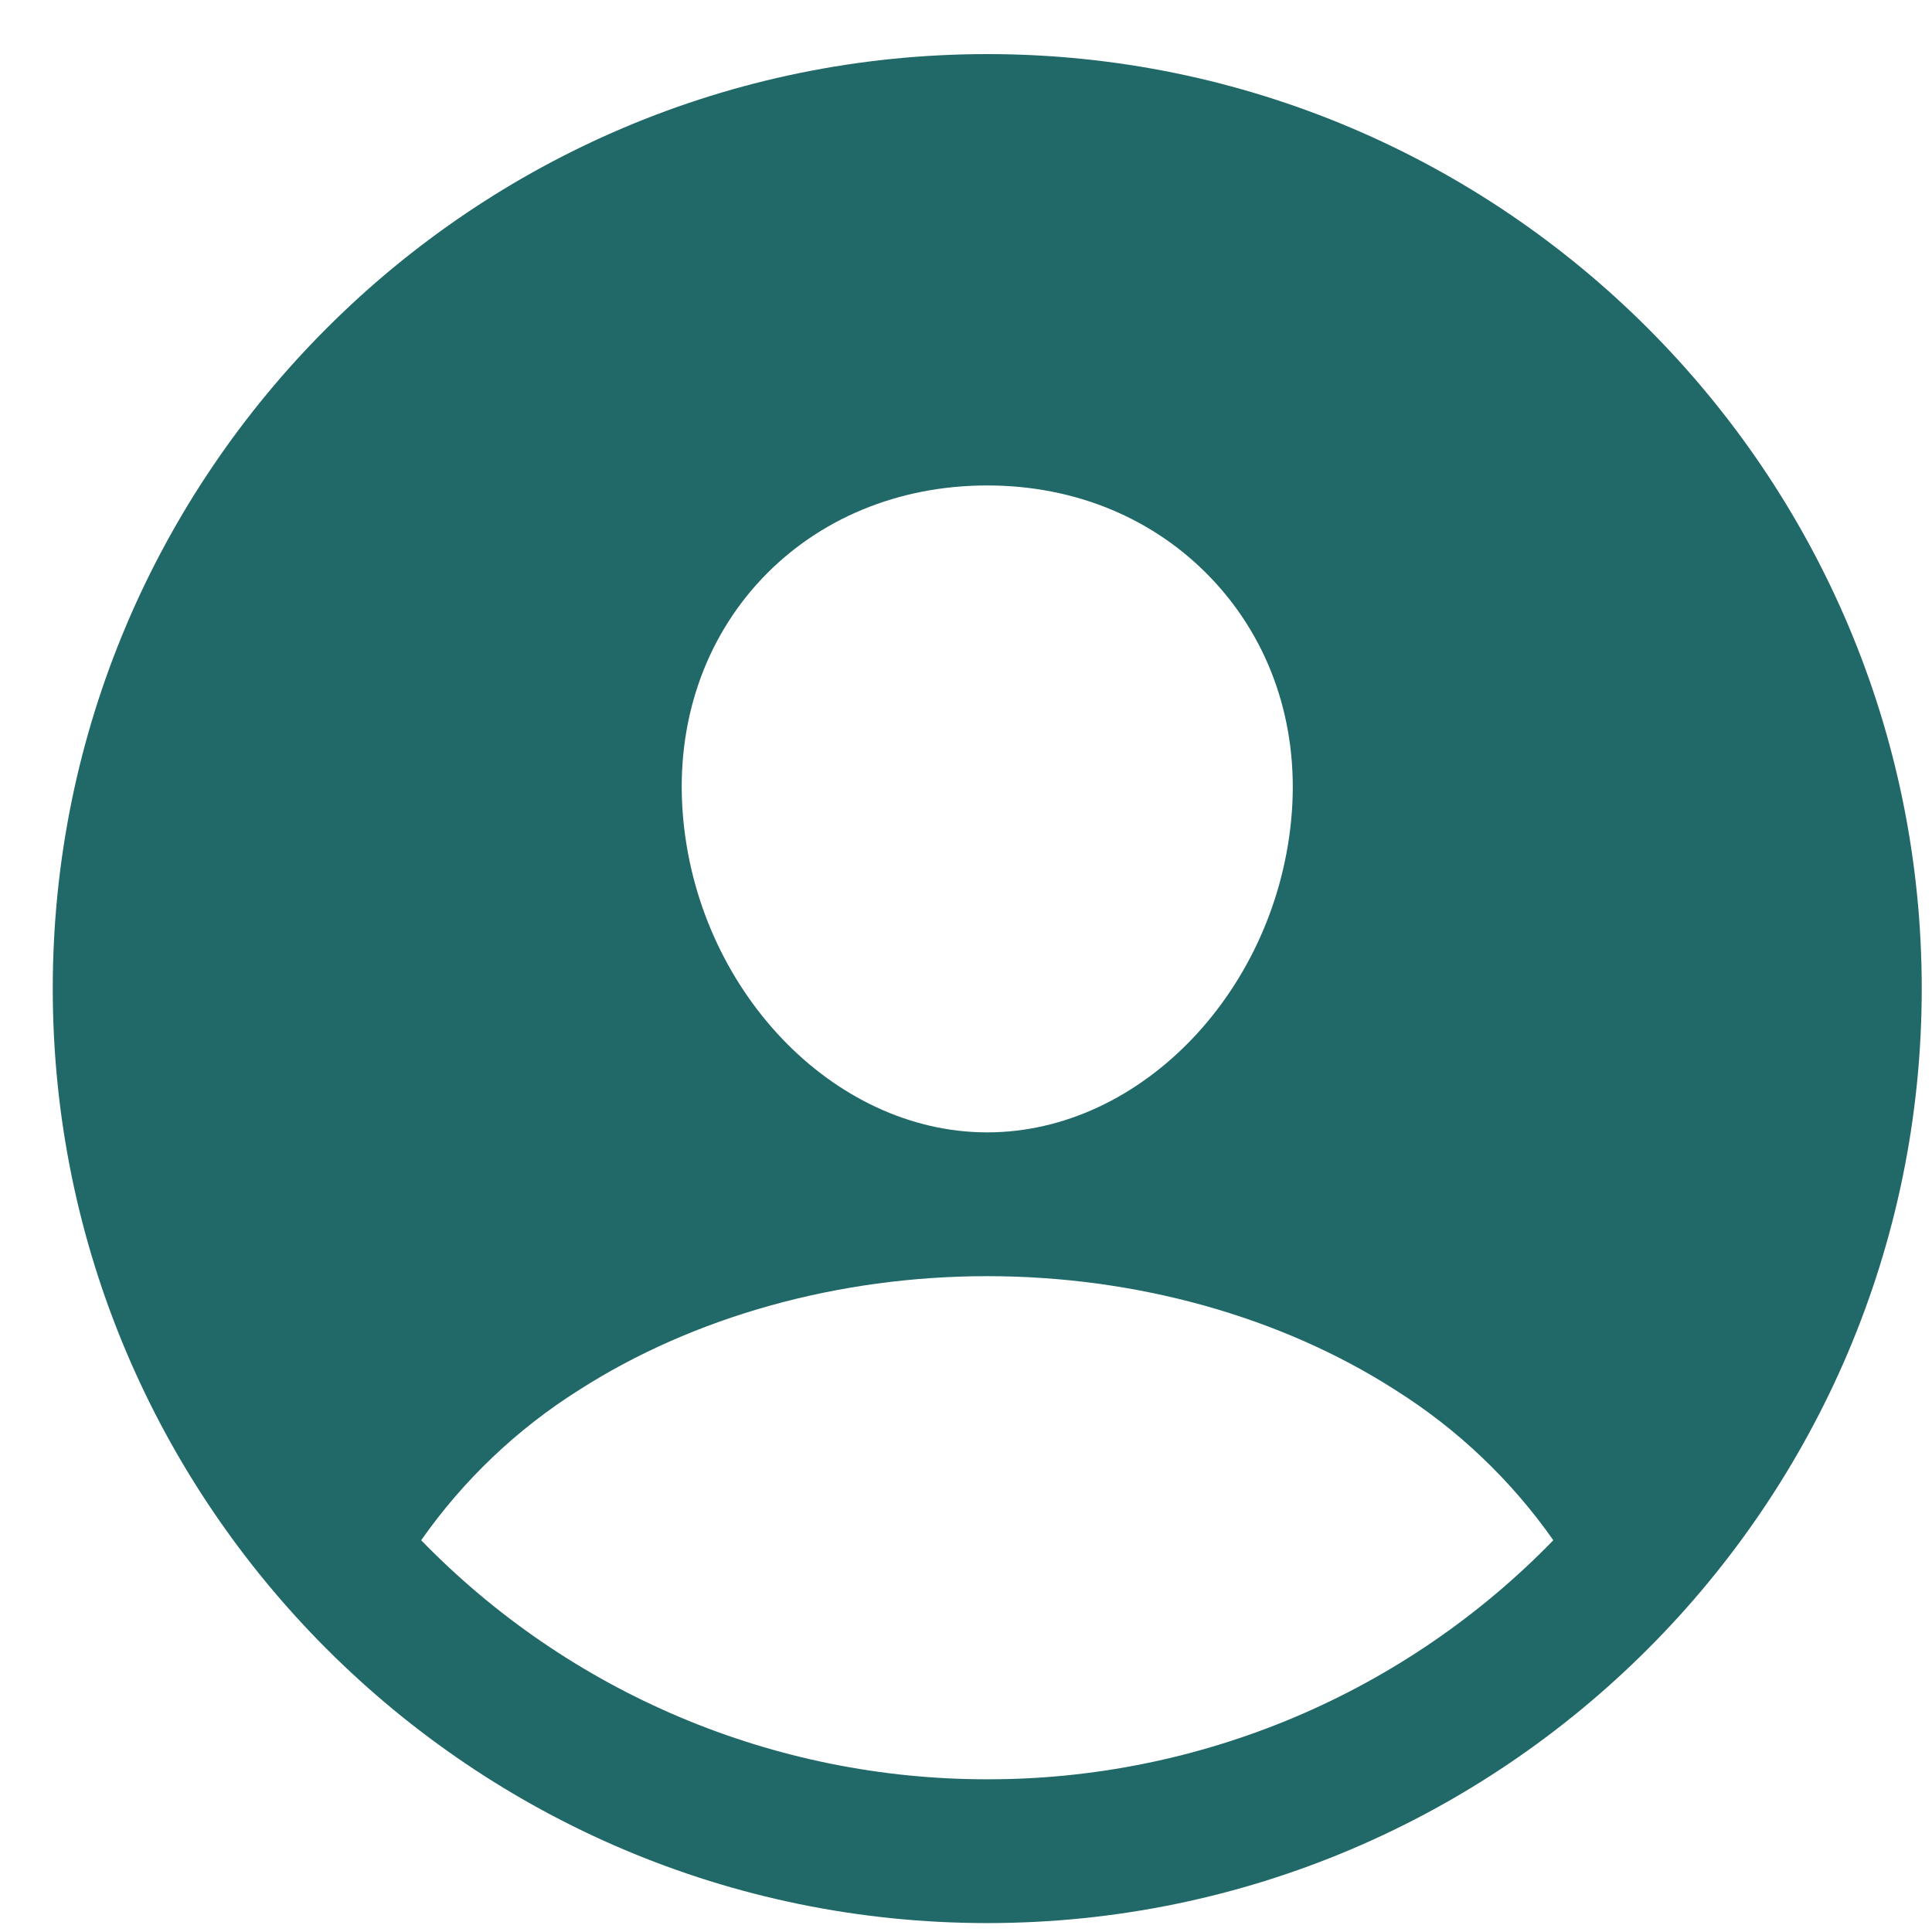 <svg width="26" height="26" viewBox="0 0 26 26" fill="none" xmlns="http://www.w3.org/2000/svg">
<path d="M13.286 0.728C6.352 0.728 0.71 6.37 0.71 13.304C0.71 20.239 6.352 25.88 13.286 25.88C20.22 25.88 25.862 20.239 25.862 13.304C25.862 6.37 20.22 0.728 13.286 0.728ZM10.25 7.791C11.016 6.979 12.094 6.533 13.286 6.533C14.478 6.533 15.547 6.982 16.316 7.799C17.095 8.626 17.474 9.737 17.385 10.932C17.206 13.304 15.368 15.239 13.286 15.239C11.204 15.239 9.363 13.304 9.187 10.931C9.098 9.727 9.477 8.612 10.25 7.791ZM13.286 23.945C11.865 23.946 10.459 23.662 9.15 23.109C7.842 22.557 6.658 21.747 5.668 20.728C6.235 19.919 6.957 19.232 7.792 18.706C9.334 17.718 11.284 17.174 13.286 17.174C15.288 17.174 17.238 17.718 18.778 18.706C19.614 19.232 20.337 19.919 20.904 20.728C19.914 21.747 18.73 22.557 17.422 23.11C16.113 23.662 14.707 23.947 13.286 23.945Z" fill="#216869"/>
</svg>
